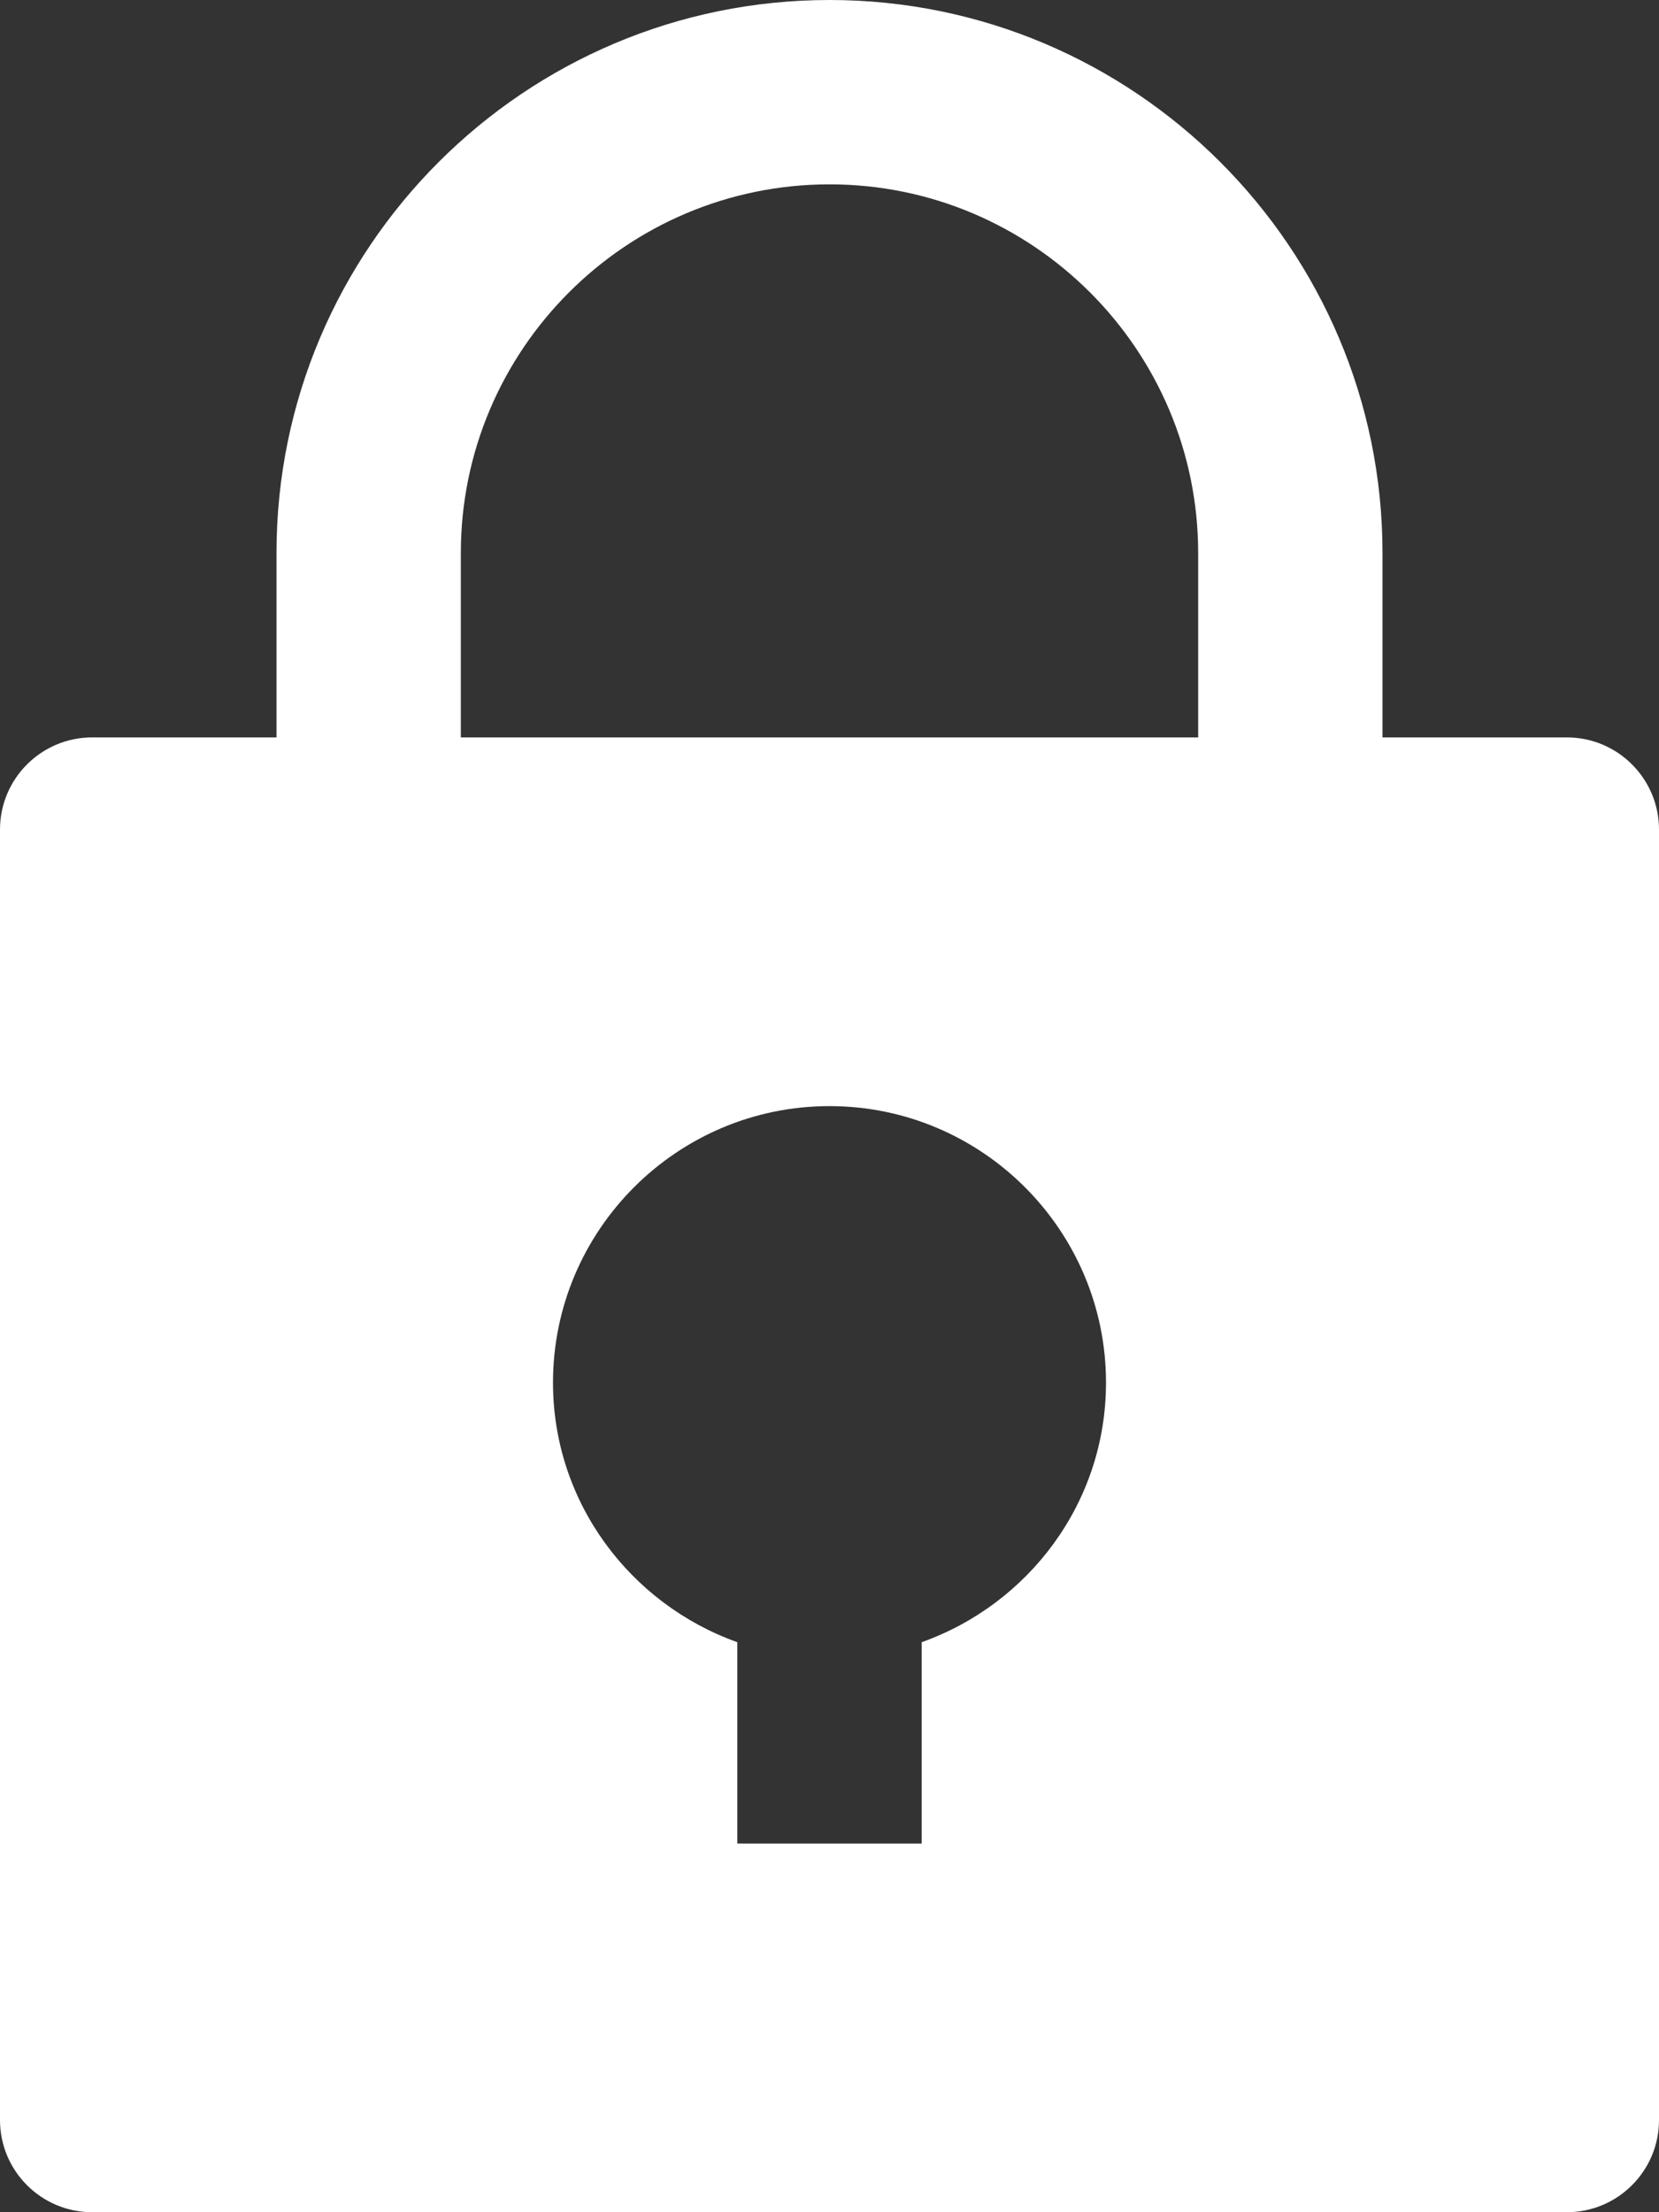 <?xml version="1.0" encoding="UTF-8"?>
<svg width="9px" height="12px" viewBox="0 0 9 12" version="1.1" xmlns="http://www.w3.org/2000/svg" xmlns:xlink="http://www.w3.org/1999/xlink">
    <rect x="0" y="0" width="9" height="12" fill="#333333" stroke="none"/>
    <!-- Generator: Sketch 51.1 (57501) - http://www.bohemiancoding.com/sketch -->
    <title>Shape</title>
    <desc>Created with Sketch.</desc>
    <defs></defs>
    <g id="Symbols" stroke="none" stroke-width="1" fill="none" fill-rule="evenodd">
        <g id="Menu-dark" transform="translate(-1085, -46)" fill="#FFF" fill-rule="nonzero">
            <g id="Group-10" transform="translate(1073, 31)">
                <g id="Group-8" transform="translate(12, 11)">
                    <g id="lock" transform="translate(0, 4)">
                        <path d="M8.5,4 L7.5,4 L7.5,3 C7.5,1.345 6.154,0 4.5,0 C2.845,0 1.5,1.345 1.5,3 L1.5,4 L0.5,4 C0.224,4 0,4.224 0,4.5 L0,11.5 C0,11.776 0.224,12 0.5,12 L8.5,12 C8.776,12 9,11.776 9,11.5 L9,4.5 C9,4.224 8.776,4 8.5,4 Z M5,8.908 L5,10 L4,10 L4,8.908 C3.42,8.701 3,8.151 3,7.5 C3,6.673 3.673,6 4.5,6 C5.327,6 6,6.673 6,7.5 C6,8.151 5.581,8.701 5,8.908 Z M6.5,4 L2.5,4 L2.5,3 C2.5,1.897 3.397,1 4.5,1 C5.603,1 6.5,1.897 6.5,3 L6.5,4 Z" id="Shape"></path>
                    </g>
                </g>
            </g>
        </g>
    </g>
</svg>
